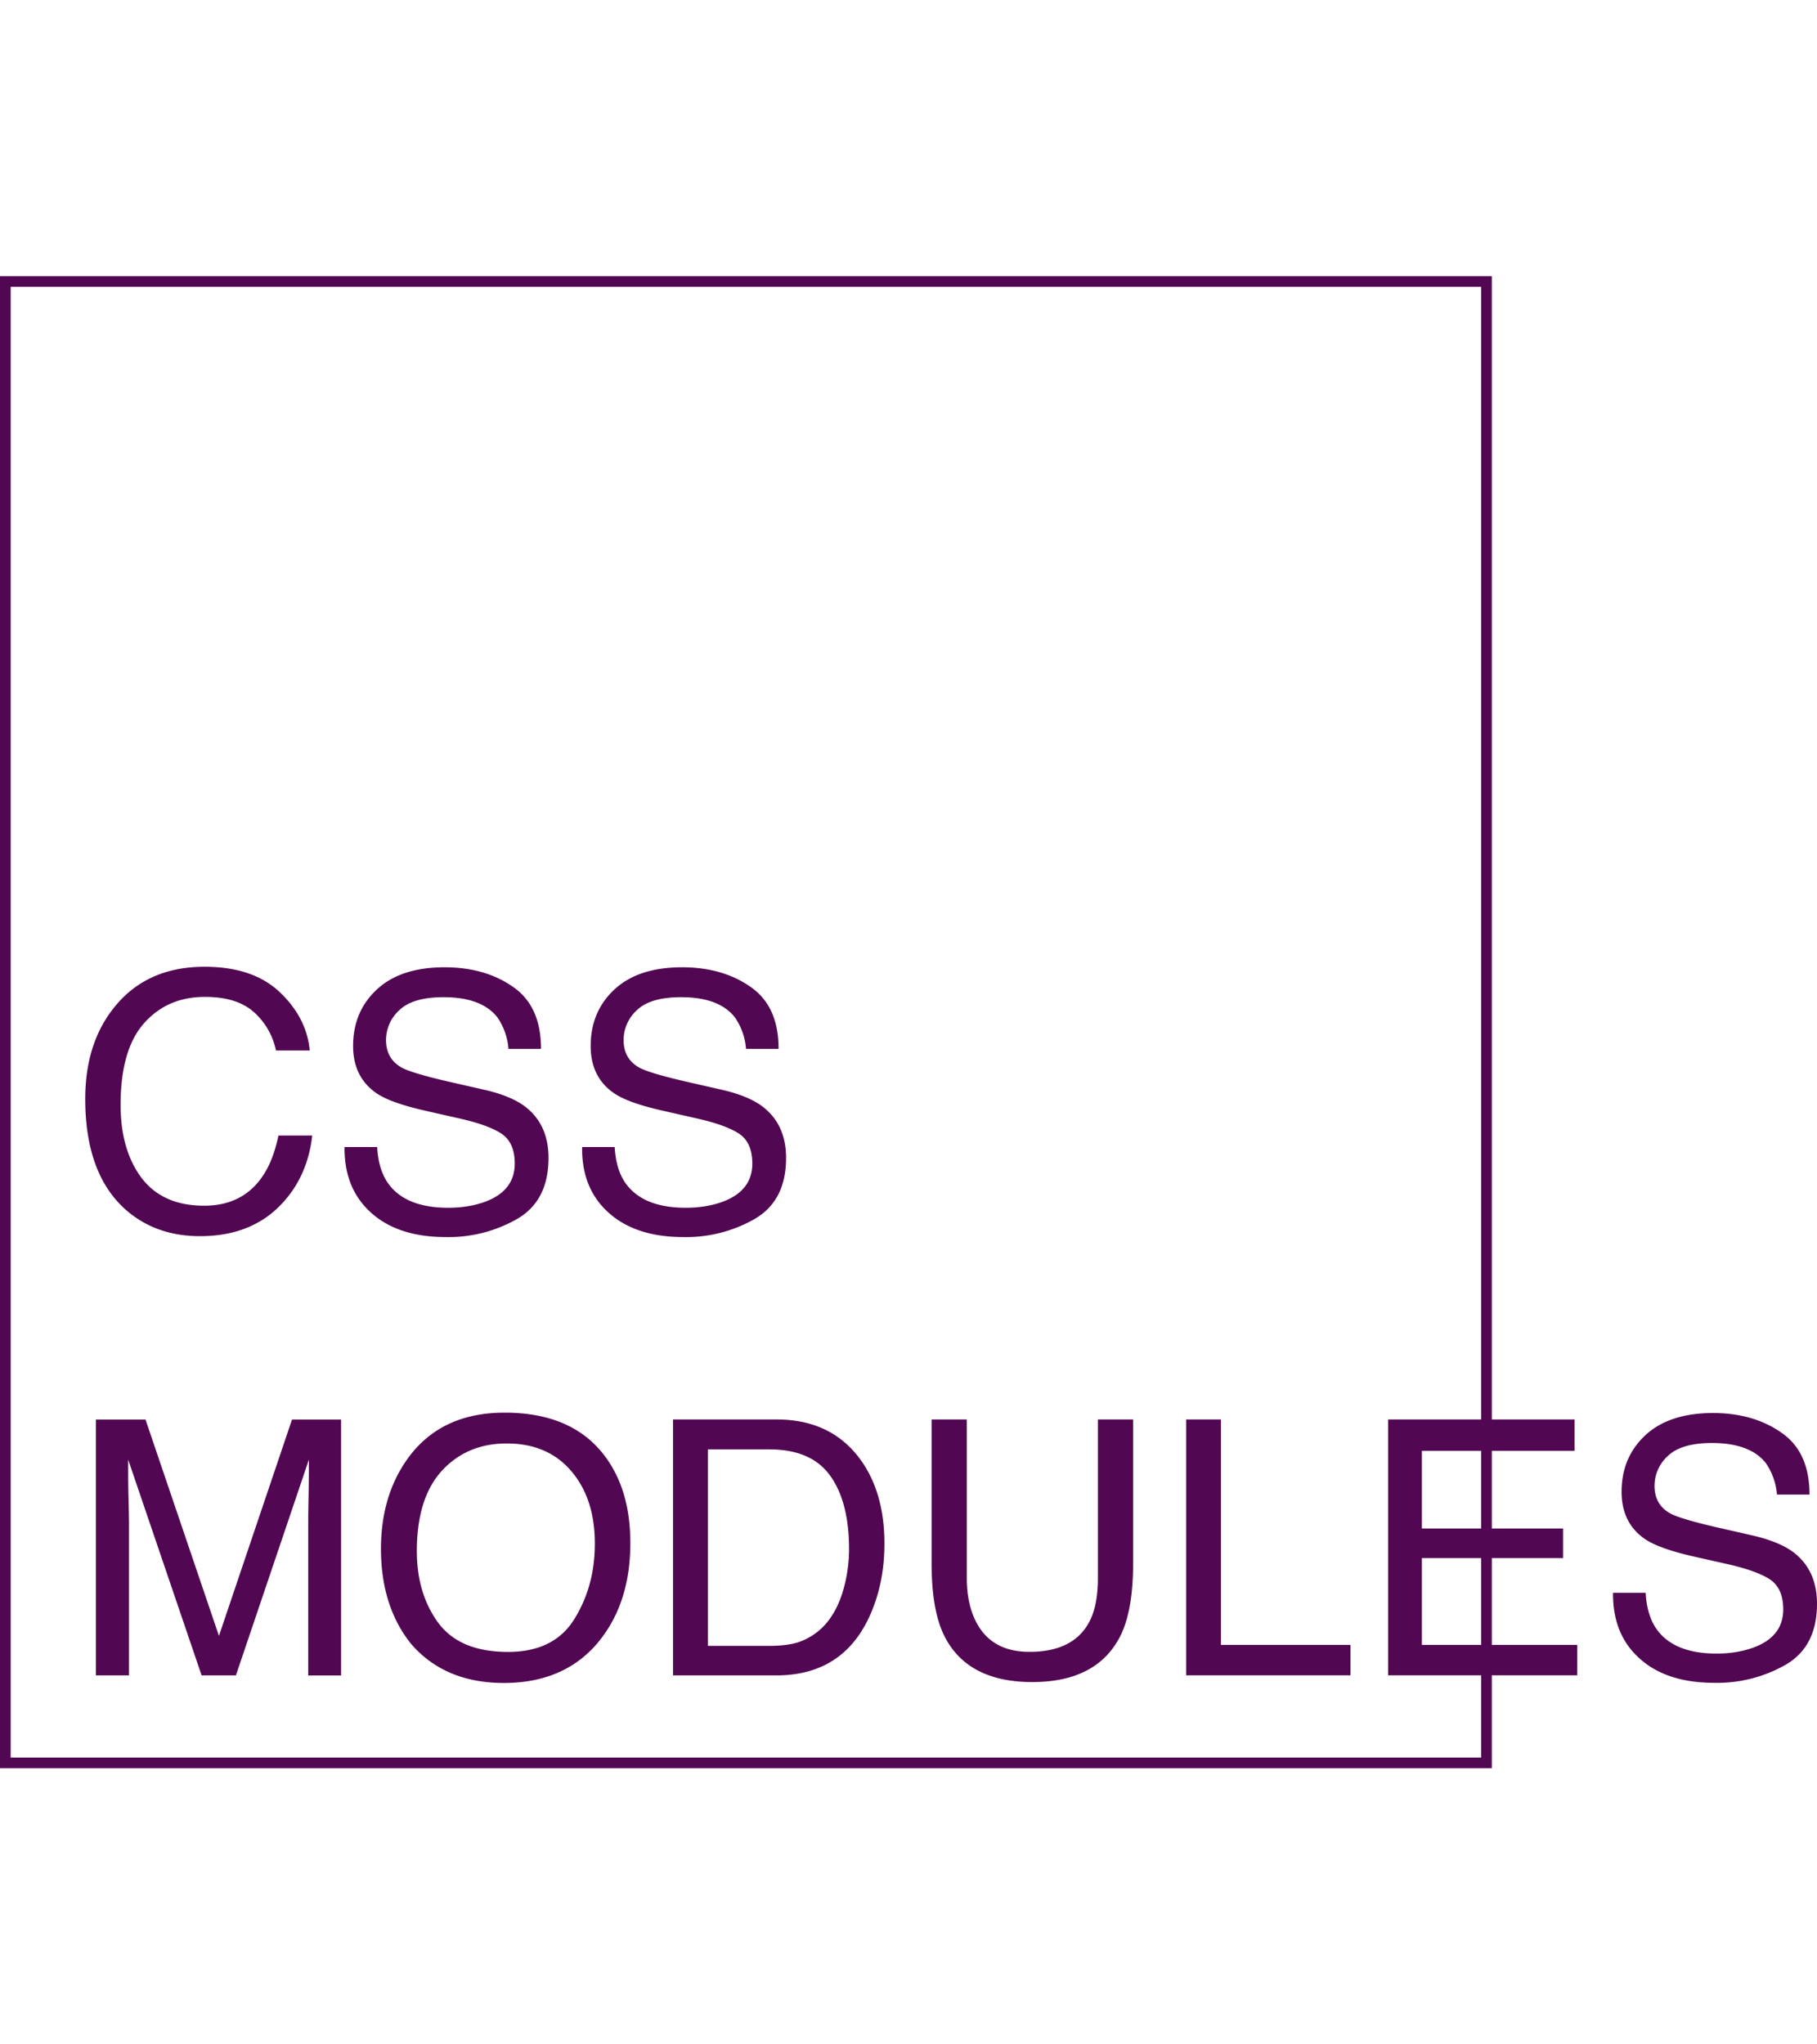 <svg role="img" viewBox="0 0 24 24" width="40" height="45" fill="#520752" xmlns="http://www.w3.org/2000/svg"><title>CSS Modules</title><path d="M19.705 2.147v19.706H0V2.147h19.705ZM.141 21.712h19.423V2.288H.141v19.424Zm2.561-10.444c.428 0 .76.113.996.338.236.225.367.482.393.768h-.446a.926.926 0 0 0-.303-.517c-.15-.128-.362-.191-.635-.191-.333 0-.602.117-.808.352-.204.233-.306.59-.306 1.074 0 .396.092.717.276.964.186.245.462.368.828.368.338 0 .595-.13.771-.389.094-.136.163-.316.21-.538h.446c-.04.356-.172.654-.396.895-.268.29-.63.434-1.086.434-.392 0-.722-.118-.989-.356-.35-.315-.527-.8-.527-1.456 0-.499.132-.907.396-1.226.285-.347.679-.52 1.18-.52Zm2.28 2.38c.01.192.056.348.135.467.152.224.42.336.803.336.172 0 .328-.024.47-.073.272-.095.409-.266.409-.511 0-.184-.058-.315-.173-.393-.116-.077-.299-.144-.547-.2l-.458-.104c-.299-.067-.51-.142-.635-.223-.214-.141-.322-.352-.322-.633 0-.303.105-.553.315-.747.21-.195.508-.292.893-.292.354 0 .655.085.902.257.248.17.372.443.372.82h-.43a.847.847 0 0 0-.147-.417c-.14-.177-.377-.265-.71-.265-.27 0-.465.057-.583.17a.533.533 0 0 0-.177.396c0 .166.07.287.207.364.09.049.295.11.614.184l.474.108c.229.052.405.123.53.214.214.158.321.387.321.687 0 .375-.136.642-.41.803a1.822 1.822 0 0 1-.947.242c-.42 0-.75-.108-.987-.322-.237-.213-.354-.502-.35-.867h.43Zm3.137 0c.011.192.056.348.136.467.152.224.42.336.803.336.171 0 .328-.024.469-.073.273-.095.41-.266.41-.511 0-.184-.058-.315-.173-.393-.117-.077-.3-.144-.548-.2l-.457-.104c-.3-.067-.511-.142-.635-.223-.215-.141-.322-.352-.322-.633 0-.303.105-.553.315-.747.21-.195.508-.292.892-.292.355 0 .655.085.902.257.249.17.373.443.373.82h-.43a.847.847 0 0 0-.148-.417c-.14-.177-.376-.265-.71-.265-.27 0-.464.057-.582.17a.533.533 0 0 0-.177.396c0 .166.069.287.207.364.09.049.295.11.614.184l.474.108c.228.052.404.123.529.214.214.158.322.387.322.687 0 .375-.137.642-.41.803a1.822 1.822 0 0 1-.947.242c-.42 0-.75-.108-.987-.322-.238-.213-.355-.502-.35-.867h.43Zm-6.197 3.6.97 2.857.965-2.857h.648v3.38h-.434v-1.995c0-.07.001-.183.004-.343.003-.16.005-.33.005-.513l-.964 2.85h-.453l-.97-2.85v.104c0 .083 0 .21.004.38.004.168.007.292.007.372v1.994h-.437v-3.379h.655Zm4.743-.091c.597 0 1.038.191 1.325.575.224.299.336.681.336 1.147 0 .505-.128.924-.384 1.259-.3.392-.73.589-1.286.589-.52 0-.929-.172-1.226-.516-.265-.33-.398-.75-.398-1.256 0-.457.113-.848.34-1.173.292-.417.723-.625 1.293-.625Zm.046 3.16c.403 0 .695-.144.874-.432.181-.29.272-.623.272-.999 0-.397-.105-.717-.313-.959-.207-.242-.49-.363-.851-.363-.35 0-.635.12-.856.36-.22.24-.331.594-.331 1.061 0 .375.094.69.283.948.19.256.497.384.922.384Zm3.455-.08c.155 0 .283-.017.382-.049a.84.84 0 0 0 .437-.345c.09-.136.156-.311.196-.524a2 2 0 0 0 .034-.355c0-.418-.083-.743-.25-.975-.166-.231-.434-.347-.803-.347H9.35v2.595h.816ZM8.89 17.247h1.368c.465 0 .825.165 1.081.495.229.297.343.679.343 1.143 0 .36-.067.683-.202.973-.238.512-.647.769-1.226.769H8.89v-3.38Zm3.88 0v2.089c0 .245.046.45.138.612.136.245.367.368.69.368.388 0 .652-.133.791-.398.076-.144.113-.338.113-.582v-2.089h.465v1.898c0 .415-.056.735-.168.96-.206.407-.594.61-1.164.61s-.958-.203-1.162-.61c-.112-.225-.168-.545-.168-.96v-1.898h.465Zm2.899 0Zm.458 0v2.977h1.711v.402h-2.17v-3.379h.459Zm2.208 0h2.463v.414h-2.017v1.026h1.865v.391h-1.865v1.146h2.052v.402h-2.498v-3.379Zm3.402 2.29c.01.19.056.347.135.466.152.224.42.336.803.336.172 0 .328-.025.47-.074.272-.095.409-.265.409-.51 0-.184-.058-.315-.173-.394-.116-.076-.299-.143-.547-.2l-.458-.103c-.299-.068-.51-.142-.635-.223-.215-.141-.322-.352-.322-.633 0-.304.105-.553.315-.748.21-.194.508-.292.893-.292.354 0 .655.086.901.258.249.17.373.443.373.819h-.43a.847.847 0 0 0-.147-.416c-.14-.177-.377-.265-.711-.265-.27 0-.464.057-.582.17a.533.533 0 0 0-.177.396c0 .165.069.287.207.363.09.05.295.11.614.184l.474.108c.228.053.405.124.529.214.215.158.322.388.322.688 0 .374-.136.642-.41.803a1.822 1.822 0 0 1-.947.241c-.42 0-.75-.107-.987-.322-.238-.213-.354-.502-.35-.867h.43Z"/></svg>
